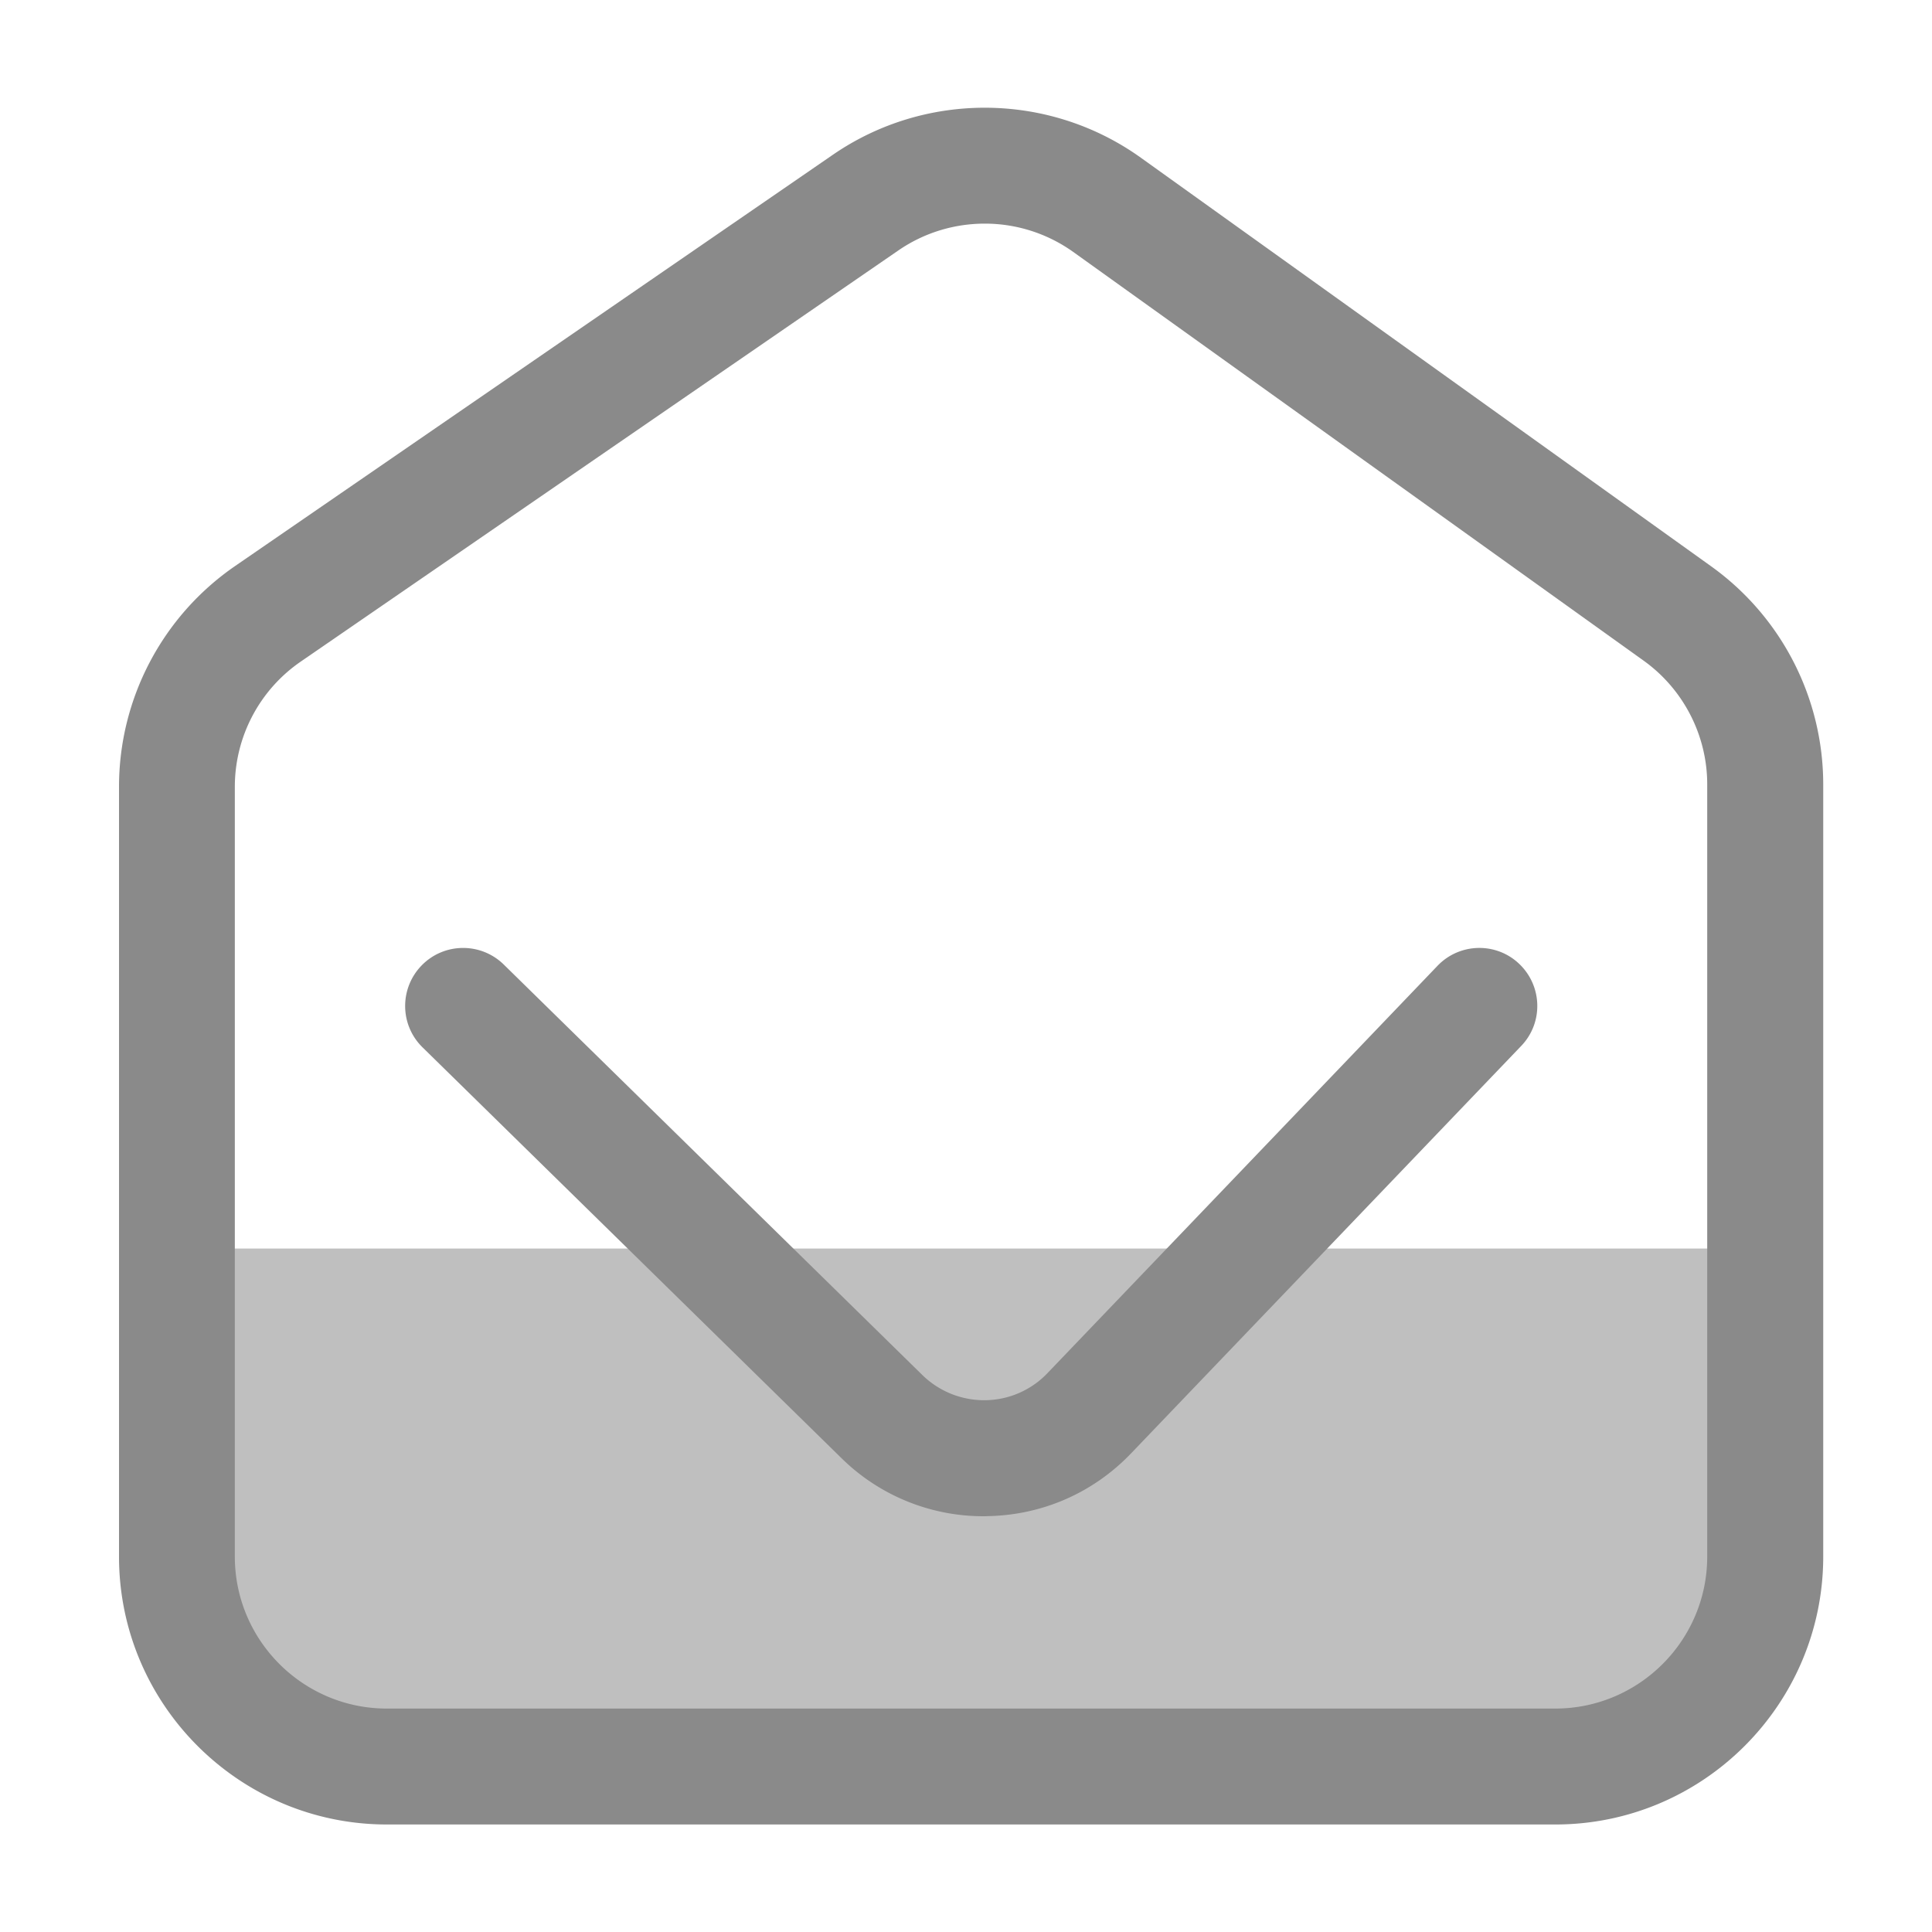 <?xml version="1.0" standalone="no"?><!DOCTYPE svg PUBLIC "-//W3C//DTD SVG 1.1//EN" "http://www.w3.org/Graphics/SVG/1.1/DTD/svg11.dtd"><svg t="1637106540475" class="icon" viewBox="0 0 1024 1024" version="1.1" xmlns="http://www.w3.org/2000/svg" p-id="3153" xmlns:xlink="http://www.w3.org/1999/xlink" width="200" height="200"><defs><style type="text/css"></style></defs><path d="M833.382 936.294H196.198c-56.474 0-102.298-45.773-102.298-102.298v-172.237h841.728v172.237c0 56.525-45.773 102.298-102.246 102.298z" fill="#bfbfbf" p-id="3154" data-spm-anchor-id="a313x.7781069.0.i0" class=""></path><path d="M824.371 967.014H205.056c-78.285 0-141.978-63.693-141.978-141.978V417.024c0-46.746 22.989-90.47 61.491-116.992l316.877-218.01c49.101-33.792 114.688-33.178 163.174 1.536l302.438 216.678a142.316 142.316 0 0 1 59.29 115.405v409.344c0 78.336-63.693 142.029-141.978 142.029zM521.933 118.528c-15.974 0-31.949 4.71-45.67 14.131L159.386 350.669a80.538 80.538 0 0 0-34.918 66.355v408.013c0 44.39 36.147 80.538 80.538 80.538H824.32c44.39 0 80.538-36.147 80.538-80.538V415.693c0-25.907-12.595-50.381-33.638-65.485L568.832 133.53a80.589 80.589 0 0 0-46.899-15.002z" fill="#8a8a8a" p-id="3155" data-spm-anchor-id="a313x.7781069.0.i3" class="selected"></path><path d="M521.421 803.635a107.11 107.11 0 0 1-75.571-30.925l-221.901-217.6c-12.134-11.878-12.288-31.334-0.41-43.469s31.334-12.288 43.469-0.41l221.901 217.6a46.848 46.848 0 0 0 33.382 13.312 46.285 46.285 0 0 0 32.922-14.387l206.694-215.859c11.725-12.237 31.181-12.698 43.418-0.922s12.698 31.181 0.922 43.418l-206.694 215.859c-20.122 21.043-47.258 32.87-76.339 33.331-0.614 0.051-1.178 0.051-1.792 0.051z" fill="#8a8a8a" p-id="3156" data-spm-anchor-id="a313x.7781069.0.i2" class="selected"></path></svg>